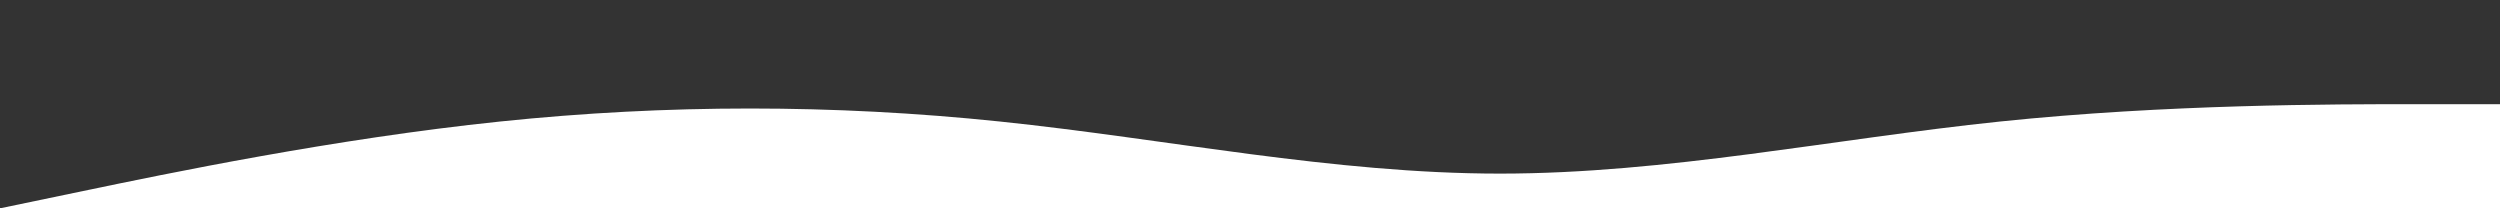 <?xml version="1.0" encoding="UTF-8" standalone="no"?>
<svg width="1440" height="120" viewBox="0 0 1440 120" fill="none" xmlns="http://www.w3.org/2000/svg">
  <rect x="0" y="0" width="1440" height="120" fill="#333333" stroke="none"/>
  <path d="M0 120L48 110C96 100 192 80 288 70C384 60 480 60 576 70C672 80 768 100 864 100C960 100 1056 80 1152 70C1248 60 1344 60 1392 60L1440 60V120L1392 120C1344 120 1248 120 1152 120C1056 120 960 120 864 120C768 120 672 120 576 120C480 120 384 120 288 120C192 120 96 120 48 120L0 120Z" fill="white"/>
</svg>
